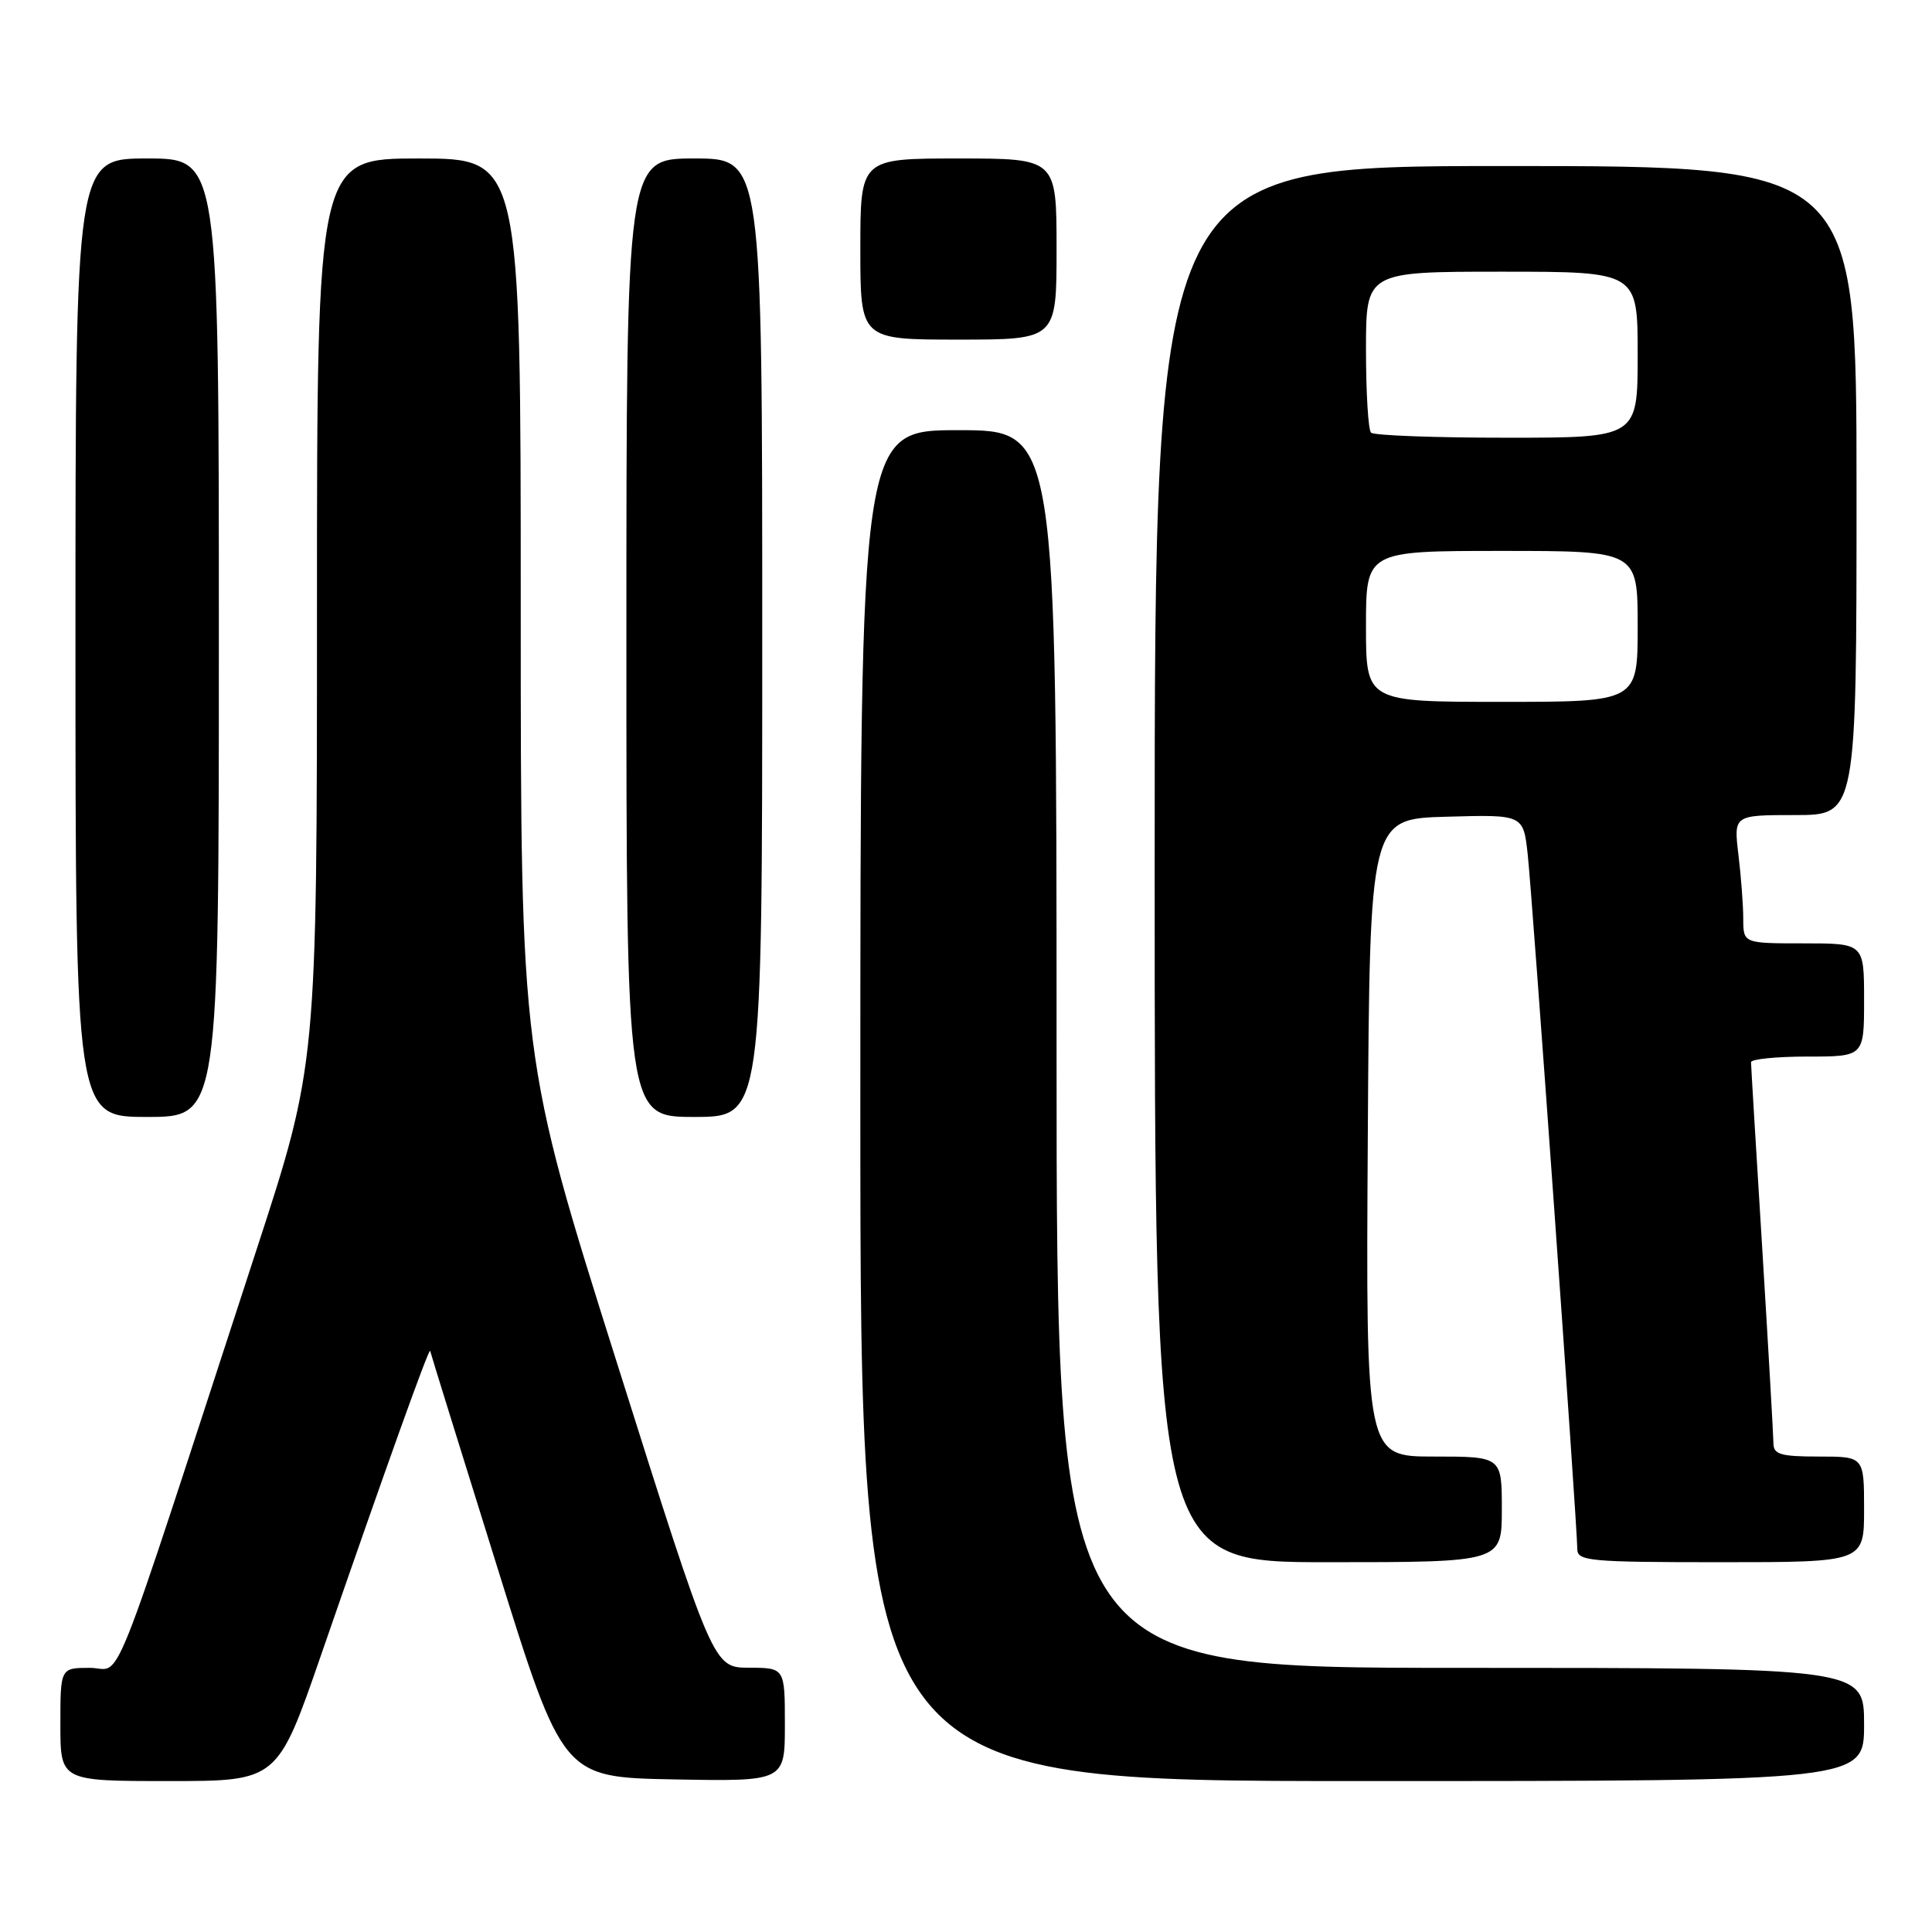 <?xml version="1.0" encoding="UTF-8" standalone="no"?>
<!DOCTYPE svg PUBLIC "-//W3C//DTD SVG 1.1//EN" "http://www.w3.org/Graphics/SVG/1.1/DTD/svg11.dtd" >
<svg xmlns="http://www.w3.org/2000/svg" xmlns:xlink="http://www.w3.org/1999/xlink" version="1.1" viewBox="0 0 256 256">
 <g >
 <path fill="currentColor"
d=" M 42.56 219.25 C 51.11 194.53 56.88 178.43 57.00 179.00 C 57.05 179.28 61.03 192.10 65.84 207.50 C 74.57 235.50 74.57 235.50 89.29 235.78 C 104.00 236.05 104.00 236.05 104.00 228.53 C 104.00 221.00 104.00 221.00 99.25 220.98 C 94.50 220.97 94.50 220.97 81.75 180.59 C 69.00 140.22 69.00 140.22 69.00 80.61 C 69.00 21.00 69.00 21.00 55.50 21.00 C 42.00 21.00 42.00 21.00 42.00 81.03 C 42.00 141.07 42.00 141.07 33.93 165.78 C 13.99 226.87 16.34 221.00 11.92 221.00 C 8.00 221.00 8.00 221.00 8.00 228.50 C 8.00 236.00 8.00 236.00 22.38 236.00 C 36.77 236.00 36.77 236.00 42.56 219.25 Z  M 247.00 228.50 C 247.00 221.00 247.00 221.00 193.50 221.00 C 140.00 221.00 140.00 221.00 140.00 139.00 C 140.00 57.00 140.00 57.00 127.00 57.00 C 114.00 57.00 114.00 57.00 114.00 146.50 C 114.00 236.00 114.00 236.00 180.50 236.00 C 247.00 236.00 247.00 236.00 247.00 228.50 Z  M 199.00 200.00 C 199.00 193.00 199.00 193.00 189.99 193.00 C 180.98 193.00 180.98 193.00 181.24 150.75 C 181.50 108.50 181.50 108.50 191.67 108.22 C 201.85 107.93 201.85 107.93 202.43 113.22 C 203.04 118.76 209.00 202.24 209.00 205.26 C 209.00 206.85 210.60 207.00 228.00 207.00 C 247.00 207.00 247.00 207.00 247.00 200.00 C 247.00 193.00 247.00 193.00 241.00 193.00 C 235.96 193.00 235.00 192.72 234.99 191.25 C 234.98 190.29 234.32 178.70 233.51 165.50 C 232.69 152.30 232.02 141.16 232.02 140.75 C 232.01 140.34 235.38 140.00 239.50 140.00 C 247.00 140.00 247.00 140.00 247.00 132.50 C 247.00 125.00 247.00 125.00 239.00 125.00 C 231.00 125.00 231.00 125.00 230.99 121.75 C 230.99 119.96 230.70 116.14 230.35 113.25 C 229.72 108.00 229.72 108.00 237.86 108.00 C 246.00 108.00 246.00 108.00 246.00 65.00 C 246.00 22.00 246.00 22.00 199.50 22.00 C 153.00 22.00 153.00 22.00 153.00 114.50 C 153.00 207.00 153.00 207.00 176.00 207.00 C 199.00 207.00 199.00 207.00 199.00 200.00 Z  M 29.00 84.50 C 29.00 21.00 29.00 21.00 19.50 21.00 C 10.00 21.00 10.00 21.00 10.00 84.50 C 10.00 148.00 10.00 148.00 19.50 148.00 C 29.00 148.00 29.00 148.00 29.00 84.50 Z  M 101.00 84.50 C 101.00 21.00 101.00 21.00 92.00 21.00 C 83.00 21.00 83.00 21.00 83.00 84.50 C 83.00 148.00 83.00 148.00 92.00 148.00 C 101.00 148.00 101.00 148.00 101.00 84.50 Z  M 140.00 33.00 C 140.00 21.00 140.00 21.00 127.00 21.00 C 114.00 21.00 114.00 21.00 114.00 33.00 C 114.00 45.00 114.00 45.00 127.00 45.00 C 140.00 45.00 140.00 45.00 140.00 33.00 Z  M 181.00 83.00 C 181.00 73.00 181.00 73.00 199.00 73.00 C 217.00 73.00 217.00 73.00 217.00 83.00 C 217.00 93.00 217.00 93.00 199.00 93.00 C 181.00 93.00 181.00 93.00 181.00 83.00 Z  M 181.67 57.33 C 181.30 56.97 181.00 52.02 181.00 46.33 C 181.00 36.00 181.00 36.00 199.00 36.00 C 217.00 36.00 217.00 36.00 217.00 47.00 C 217.00 58.00 217.00 58.00 199.67 58.00 C 190.13 58.00 182.03 57.70 181.67 57.33 Z "/>
</g>
</svg>